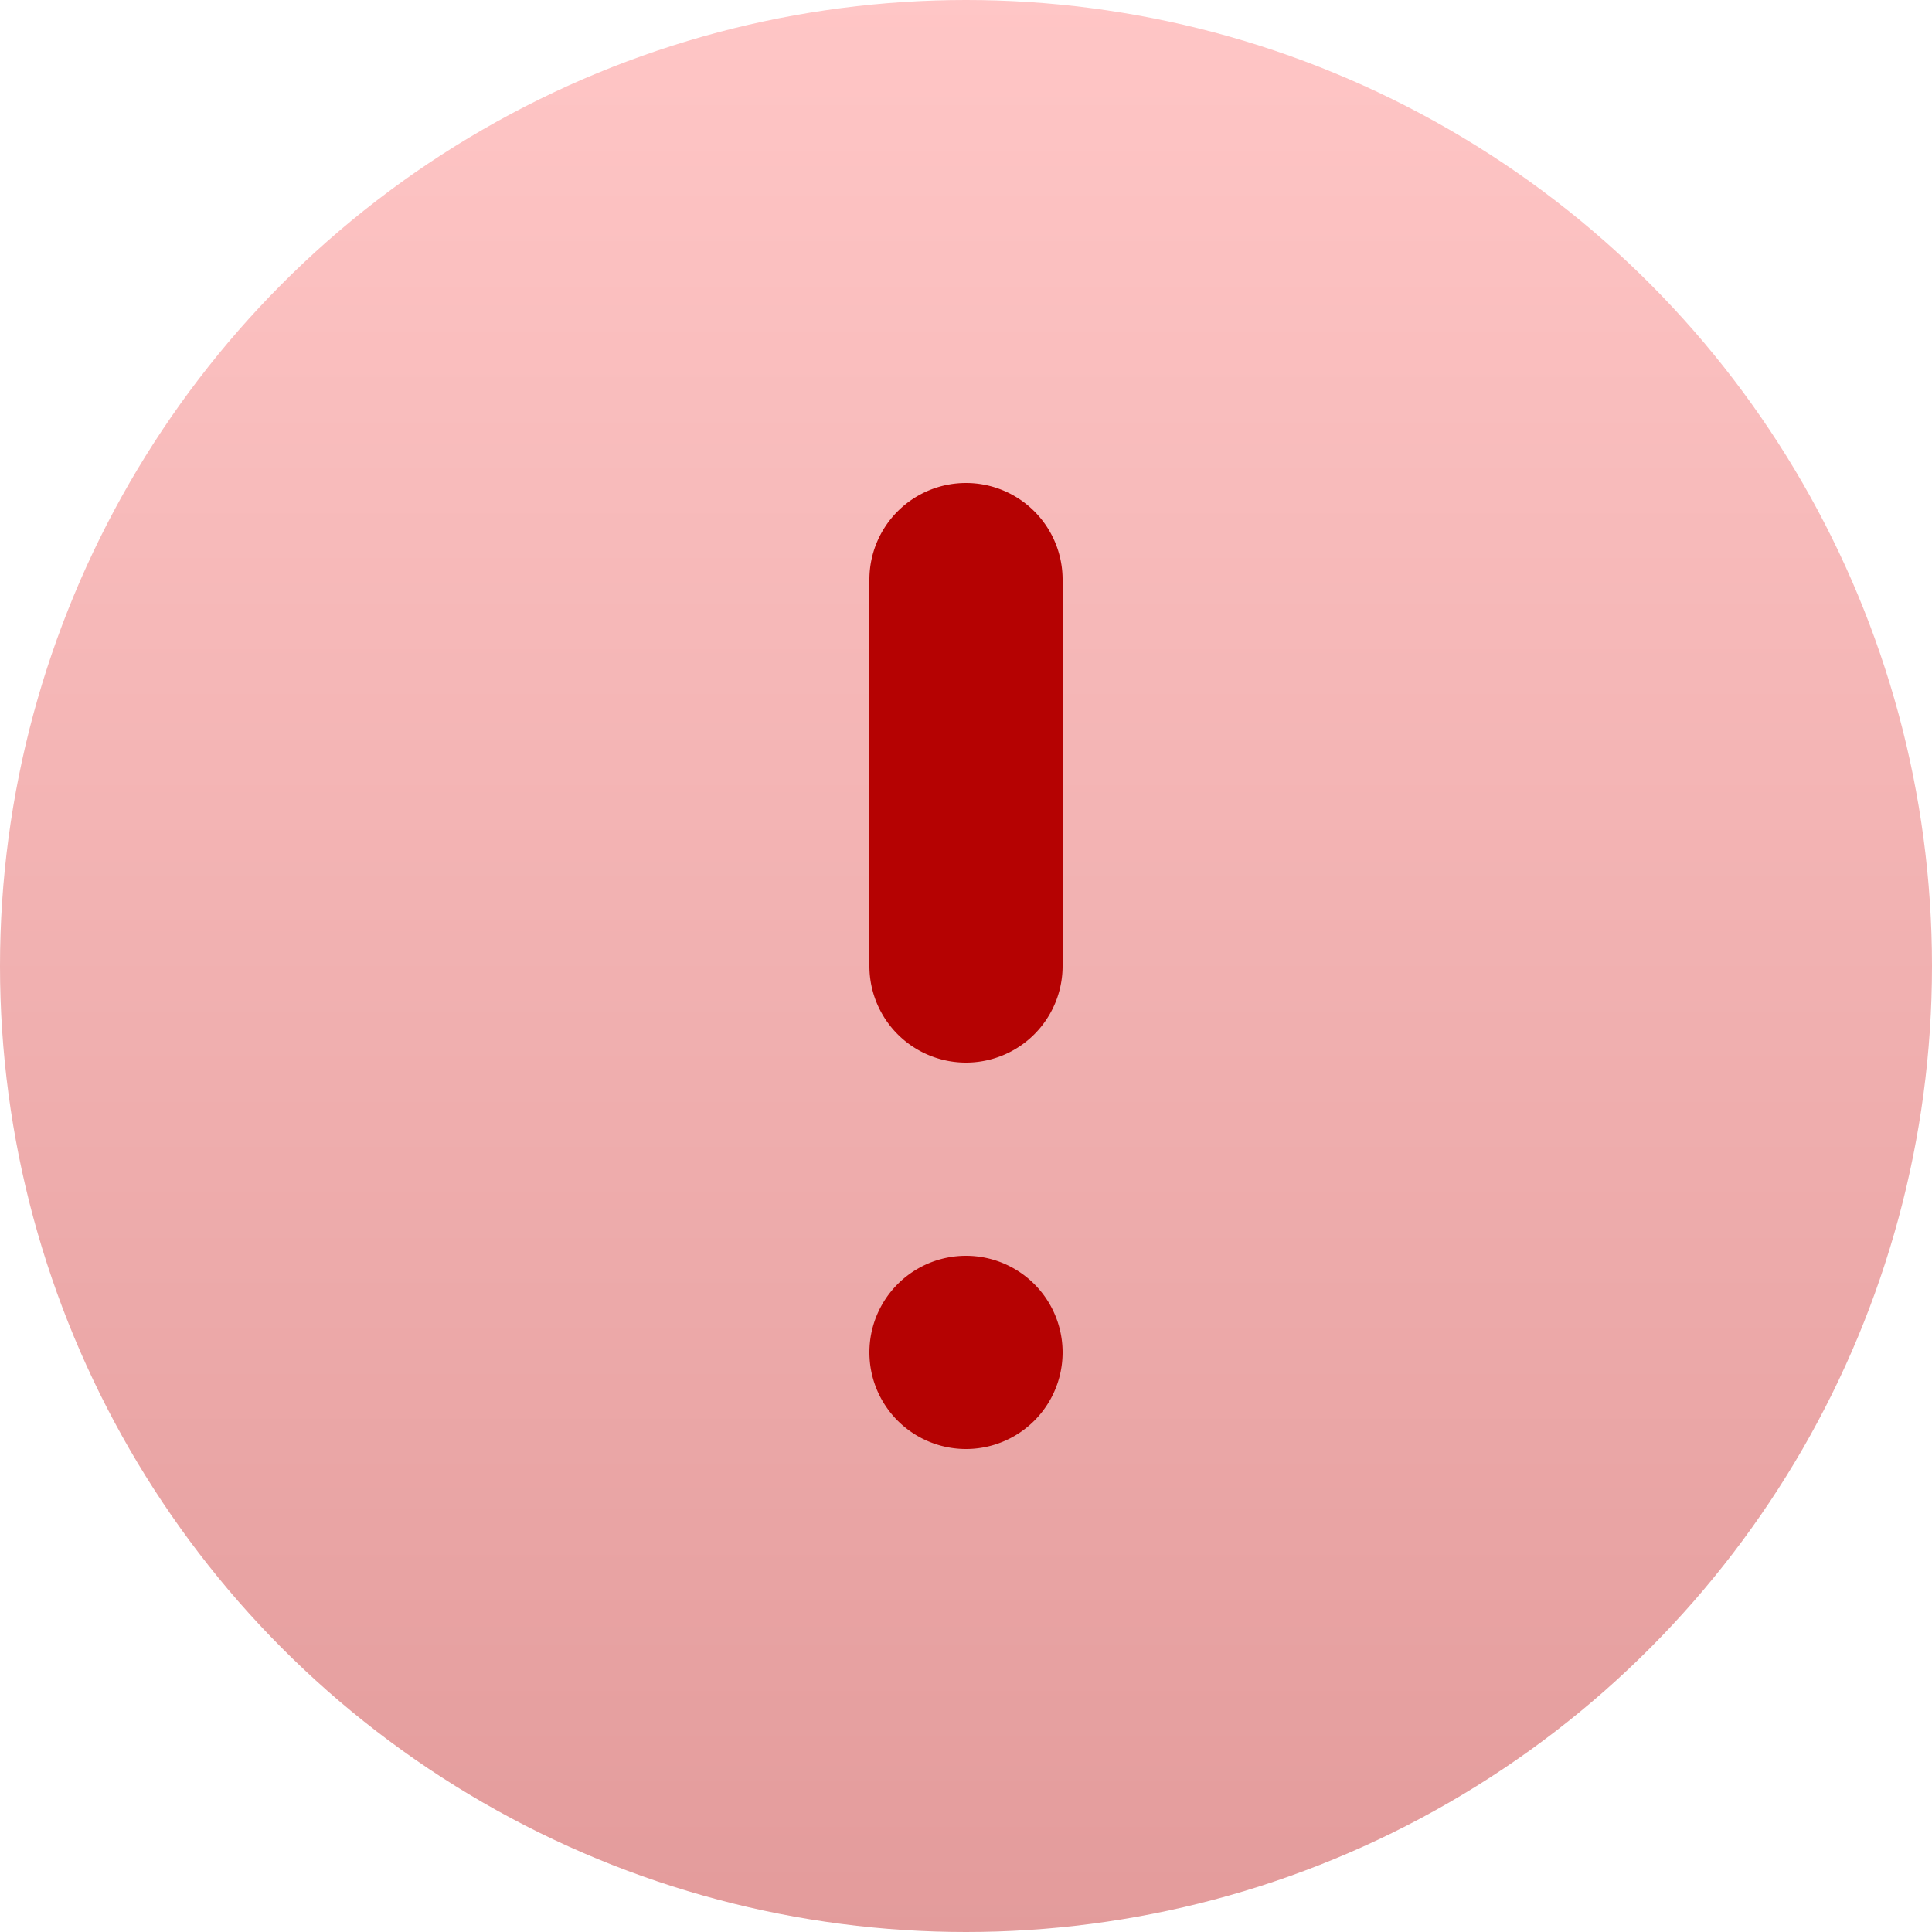 <svg width="20" height="20" xmlns="http://www.w3.org/2000/svg"><defs><linearGradient x1="50%" y1="0%" x2="50%" y2="100%" id="a"><stop stop-color="#FFC6C6" offset="0%"/><stop stop-color="#E39B9B" offset="100%"/></linearGradient></defs><g fill="none" fill-rule="evenodd"><circle fill="url(#a)" cx="10" cy="10" r="10"/><path d="M10 13a1 1 0 1 1 0 2 1 1 0 0 1 0-2zm0-8a1 1 0 0 1 1 1v4a1 1 0 0 1-2 0V6a1 1 0 0 1 1-1z" fill="#B50202"/></g></svg>